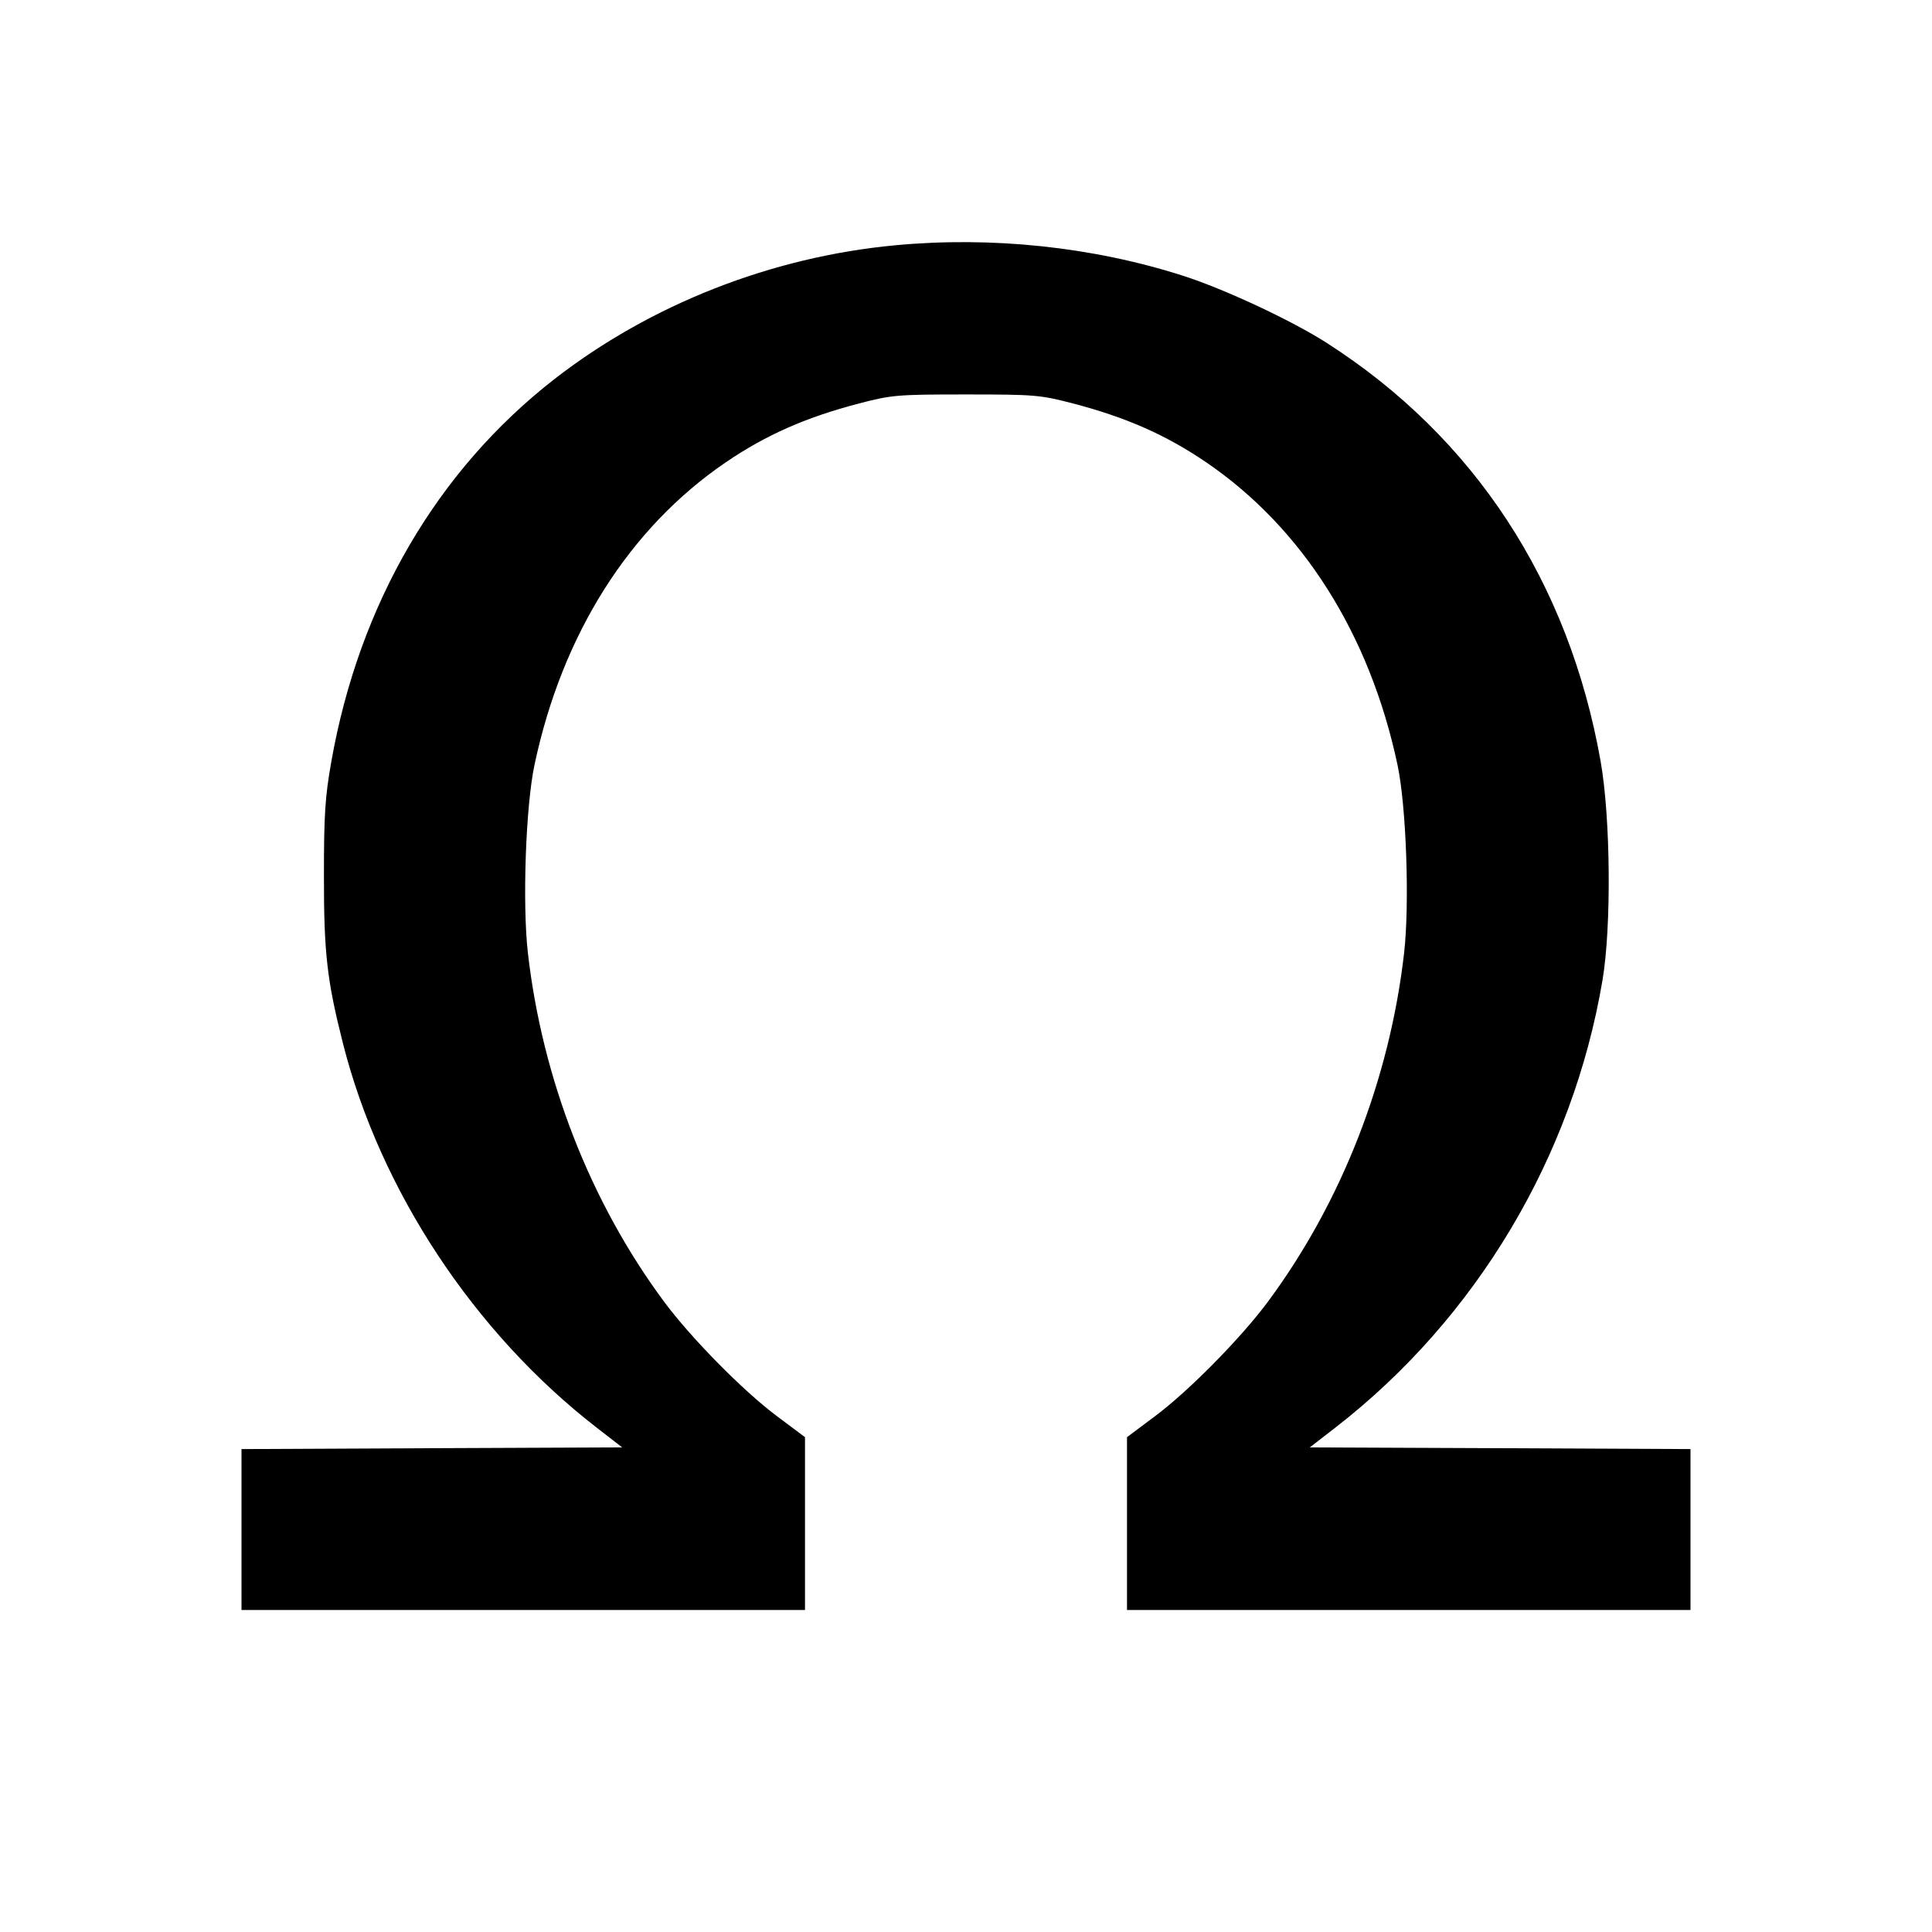 <svg viewBox="0 0 24 24" xmlns="http://www.w3.org/2000/svg"><path d="M11.120 3.047 C 9.582 3.191,8.076 3.784,6.885 4.711 C 5.428 5.846,4.462 7.503,4.116 9.460 C 4.038 9.900,4.024 10.119,4.024 10.880 C 4.023 11.838,4.062 12.180,4.261 12.964 C 4.724 14.789,5.889 16.554,7.410 17.733 L 7.729 17.980 5.365 17.990 L 3.000 18.001 3.000 19.000 L 3.000 20.000 6.500 20.000 L 10.000 20.000 10.000 18.927 L 10.000 17.853 9.650 17.591 C 9.230 17.277,8.586 16.623,8.250 16.171 C 7.334 14.935,6.738 13.409,6.558 11.841 C 6.488 11.232,6.530 10.015,6.640 9.500 C 6.984 7.877,7.817 6.560,9.016 5.743 C 9.515 5.403,10.012 5.184,10.674 5.011 C 11.079 4.906,11.145 4.900,12.000 4.900 C 12.855 4.900,12.921 4.906,13.326 5.011 C 13.988 5.184,14.485 5.403,14.984 5.743 C 16.181 6.559,17.016 7.880,17.360 9.500 C 17.470 10.015,17.512 11.232,17.442 11.841 C 17.262 13.409,16.666 14.935,15.750 16.171 C 15.414 16.623,14.770 17.277,14.350 17.591 L 14.000 17.853 14.000 18.927 L 14.000 20.000 17.500 20.000 L 21.000 20.000 21.000 19.000 L 21.000 18.001 18.635 17.990 L 16.271 17.980 16.590 17.733 C 18.340 16.376,19.537 14.370,19.907 12.175 C 20.019 11.510,20.007 10.159,19.884 9.460 C 19.491 7.232,18.315 5.434,16.480 4.259 C 16.046 3.981,15.210 3.590,14.694 3.425 C 13.574 3.066,12.321 2.934,11.120 3.047 " stroke="none" fill-rule="evenodd" fill="black"></path></svg>